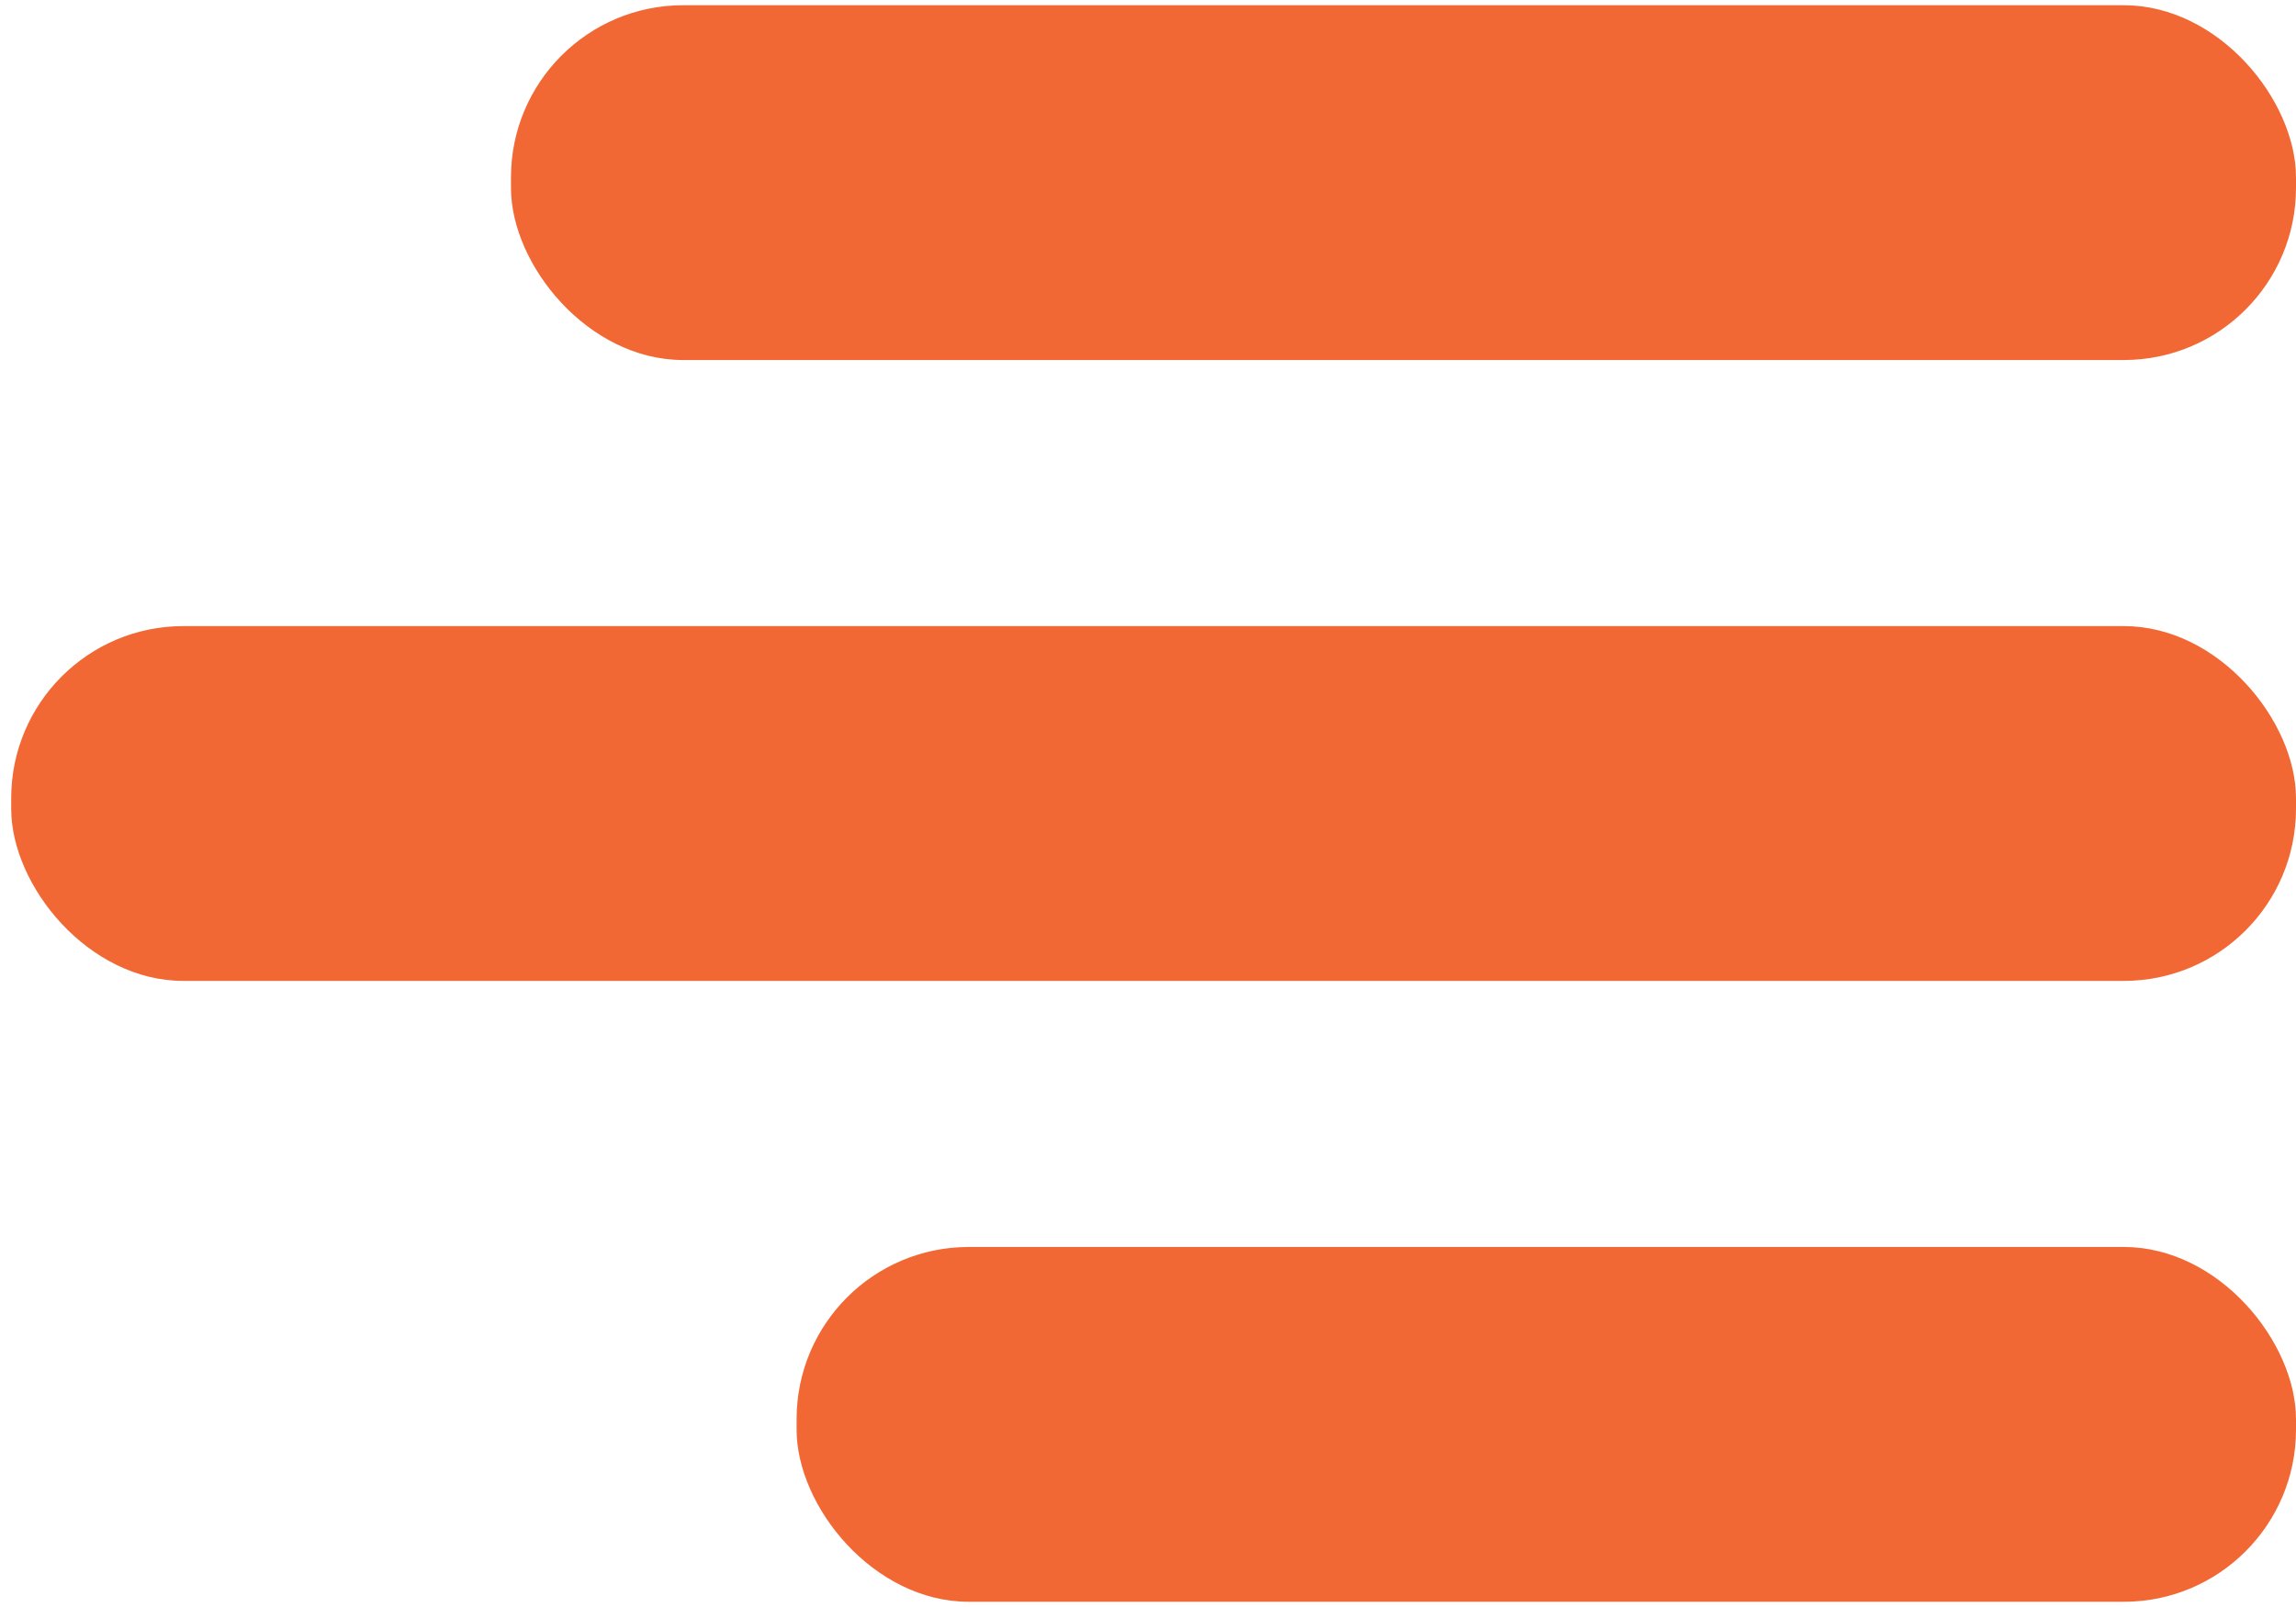 <svg width="40" height="28" viewBox="0 0 40 28" fill="none" xmlns="http://www.w3.org/2000/svg">
<rect x="8.902" y="0.091" width="31.098" height="6.182" rx="3" fill="#F26834"/>
<rect x="13.878" y="21.727" width="26.122" height="6.182" rx="3" fill="#F26834"/>
<rect x="0.195" y="10.909" width="39.805" height="6.182" rx="3" fill="#F26834"/>
</svg>
